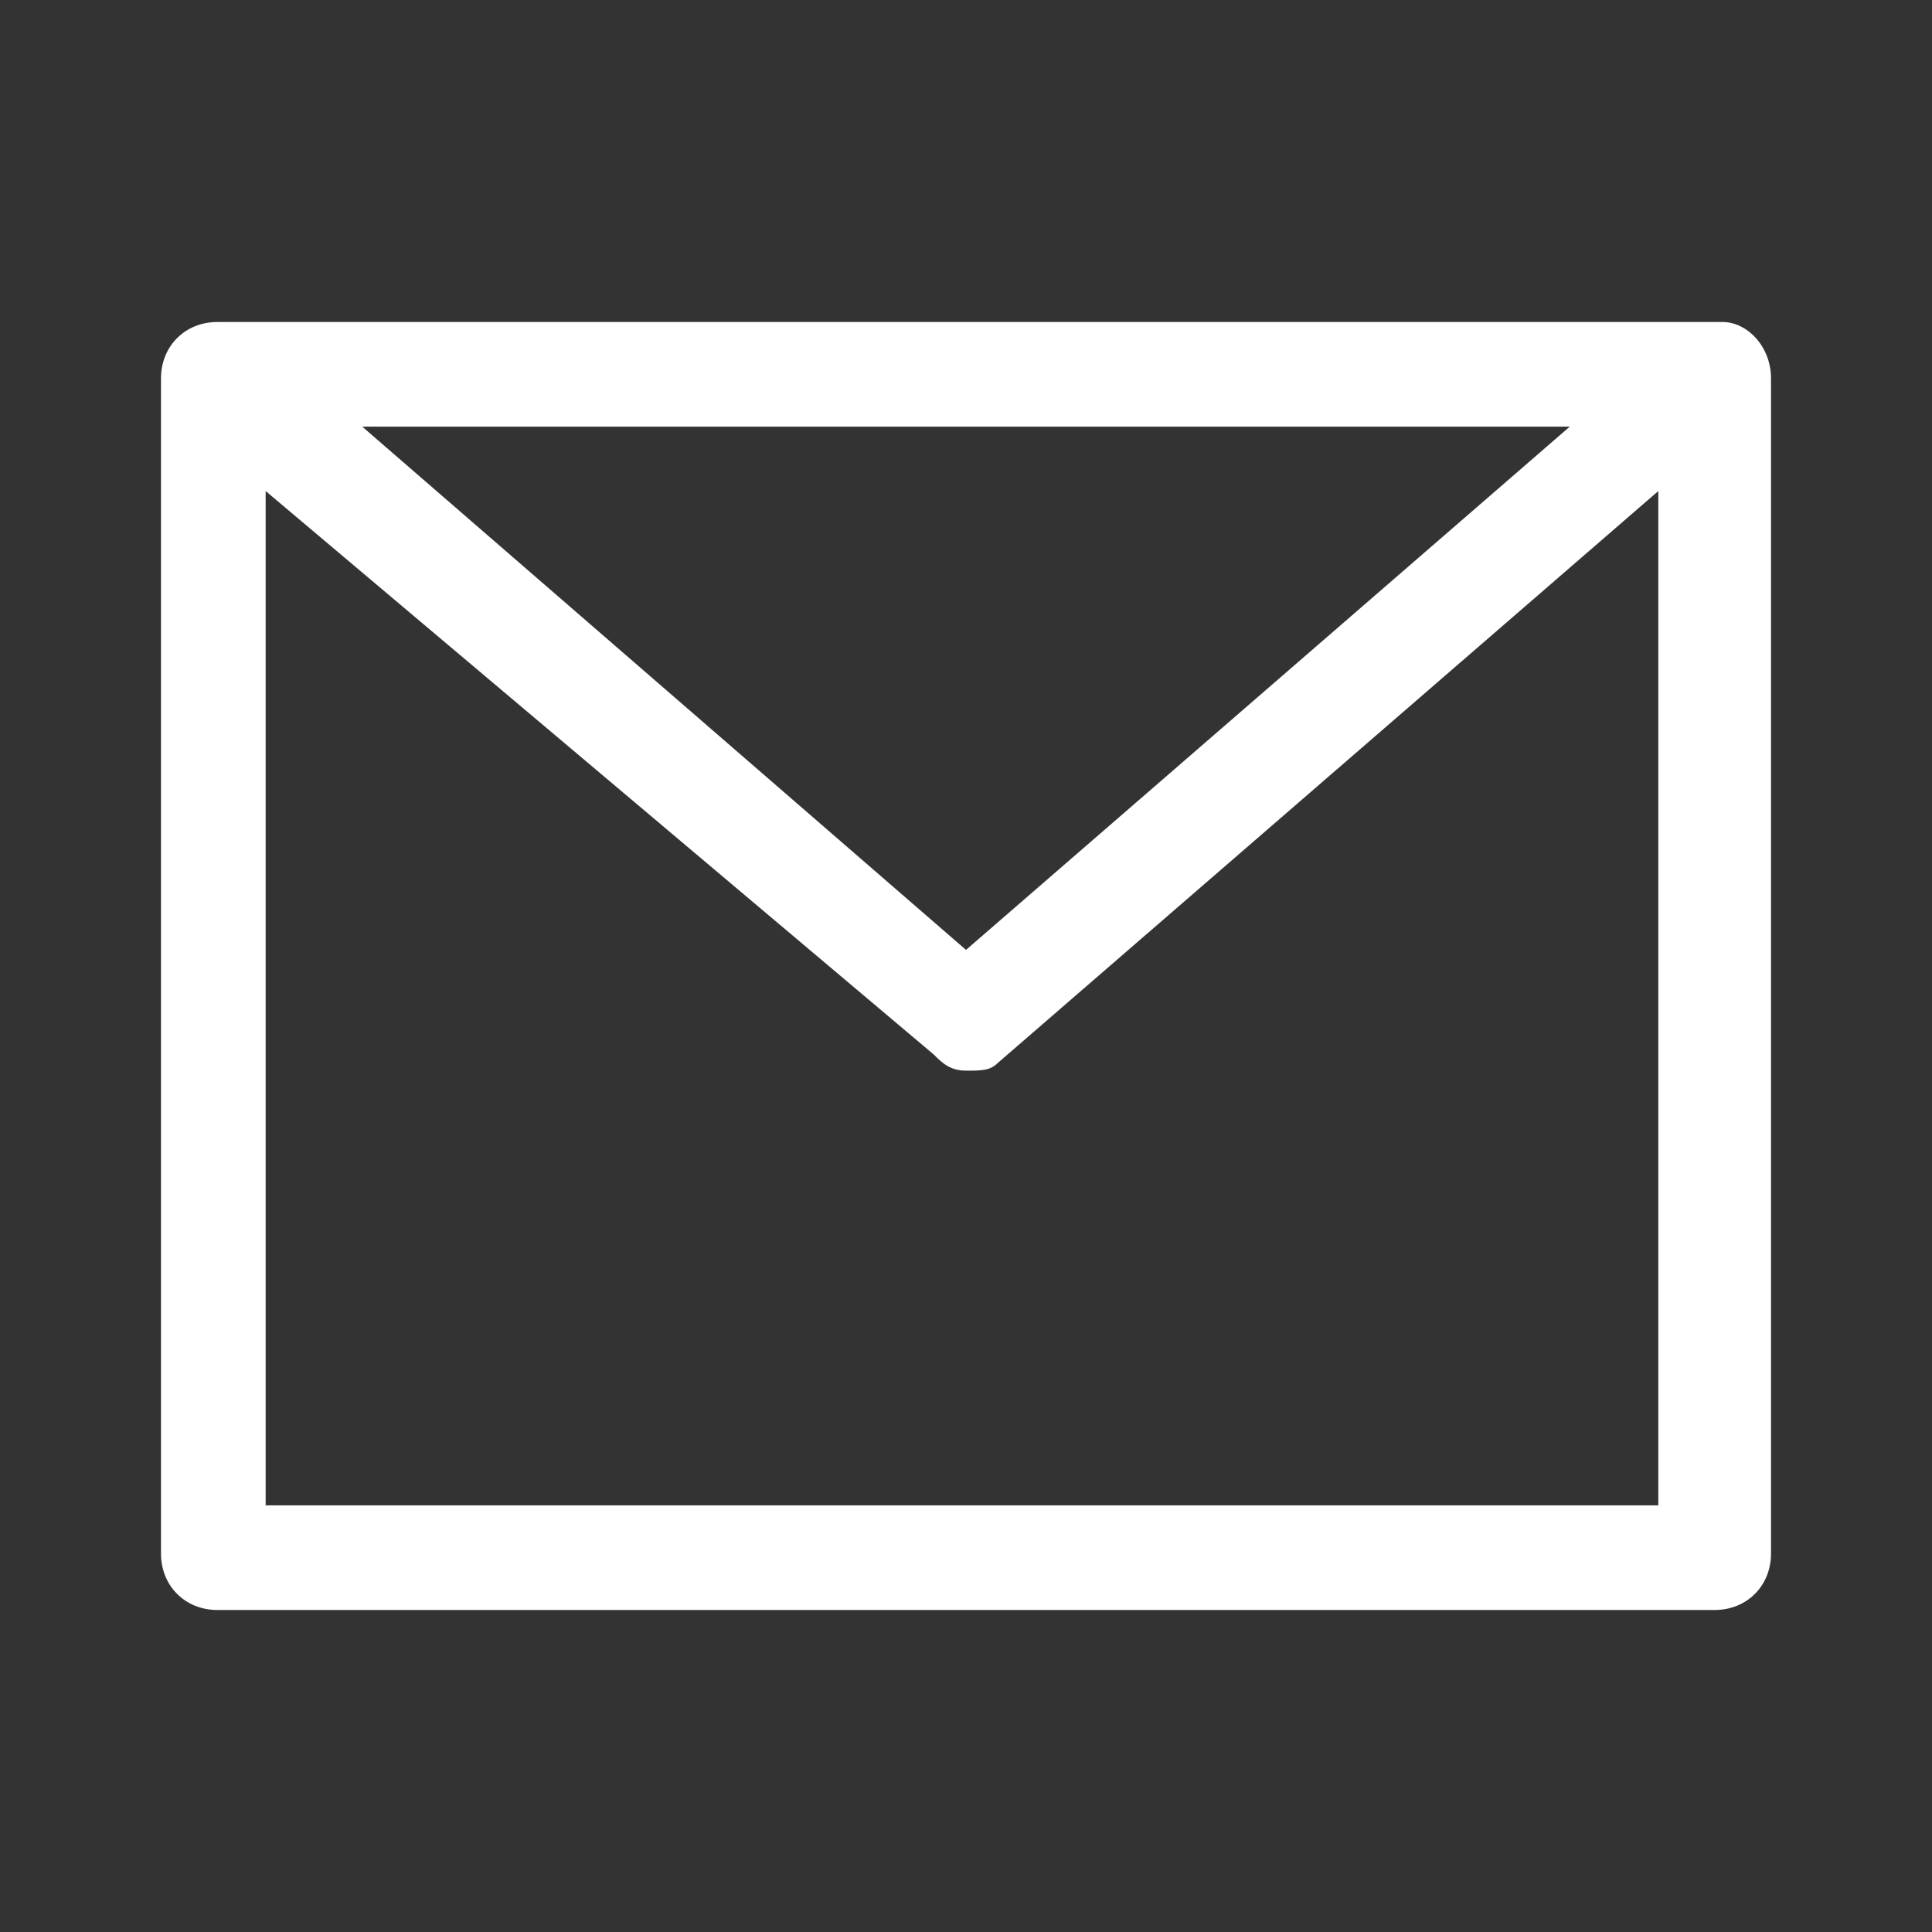 <?xml version="1.0" encoding="utf-8"?>
<!-- Generator: Adobe Illustrator 24.1.2, SVG Export Plug-In . SVG Version: 6.00 Build 0)  -->
<svg version="1.1" id="Capa_1" xmlns="http://www.w3.org/2000/svg" xmlns:xlink="http://www.w3.org/1999/xlink" x="0px" y="0px"
	 viewBox="0 0 24 24" style="enable-background:new 0 0 24 24;" xml:space="preserve">
<rect x="0" y="0" width="24" height="24" fill="#333333" stroke="none"/>
<style type="text/css">
	.st0{fill:#FFFFFF;}
</style>
<path class="st0" d="M21.4,4H2.7C2.3,4,2,4.3,2,4.7v14.6C2,19.7,2.3,20,2.7,20h18.6c0.4,0,0.7-0.3,0.7-0.7V4.7C22,4.3,21.7,4,21.4,4
	z M19.5,5.3L12,11.8L4.5,5.3H19.5z M20.6,18.7H3.3V6.1l8.3,7c0.1,0.1,0.2,0.2,0.4,0.2s0.3,0,0.4-0.1l8.2-7.1V18.7z"/>
</svg>
